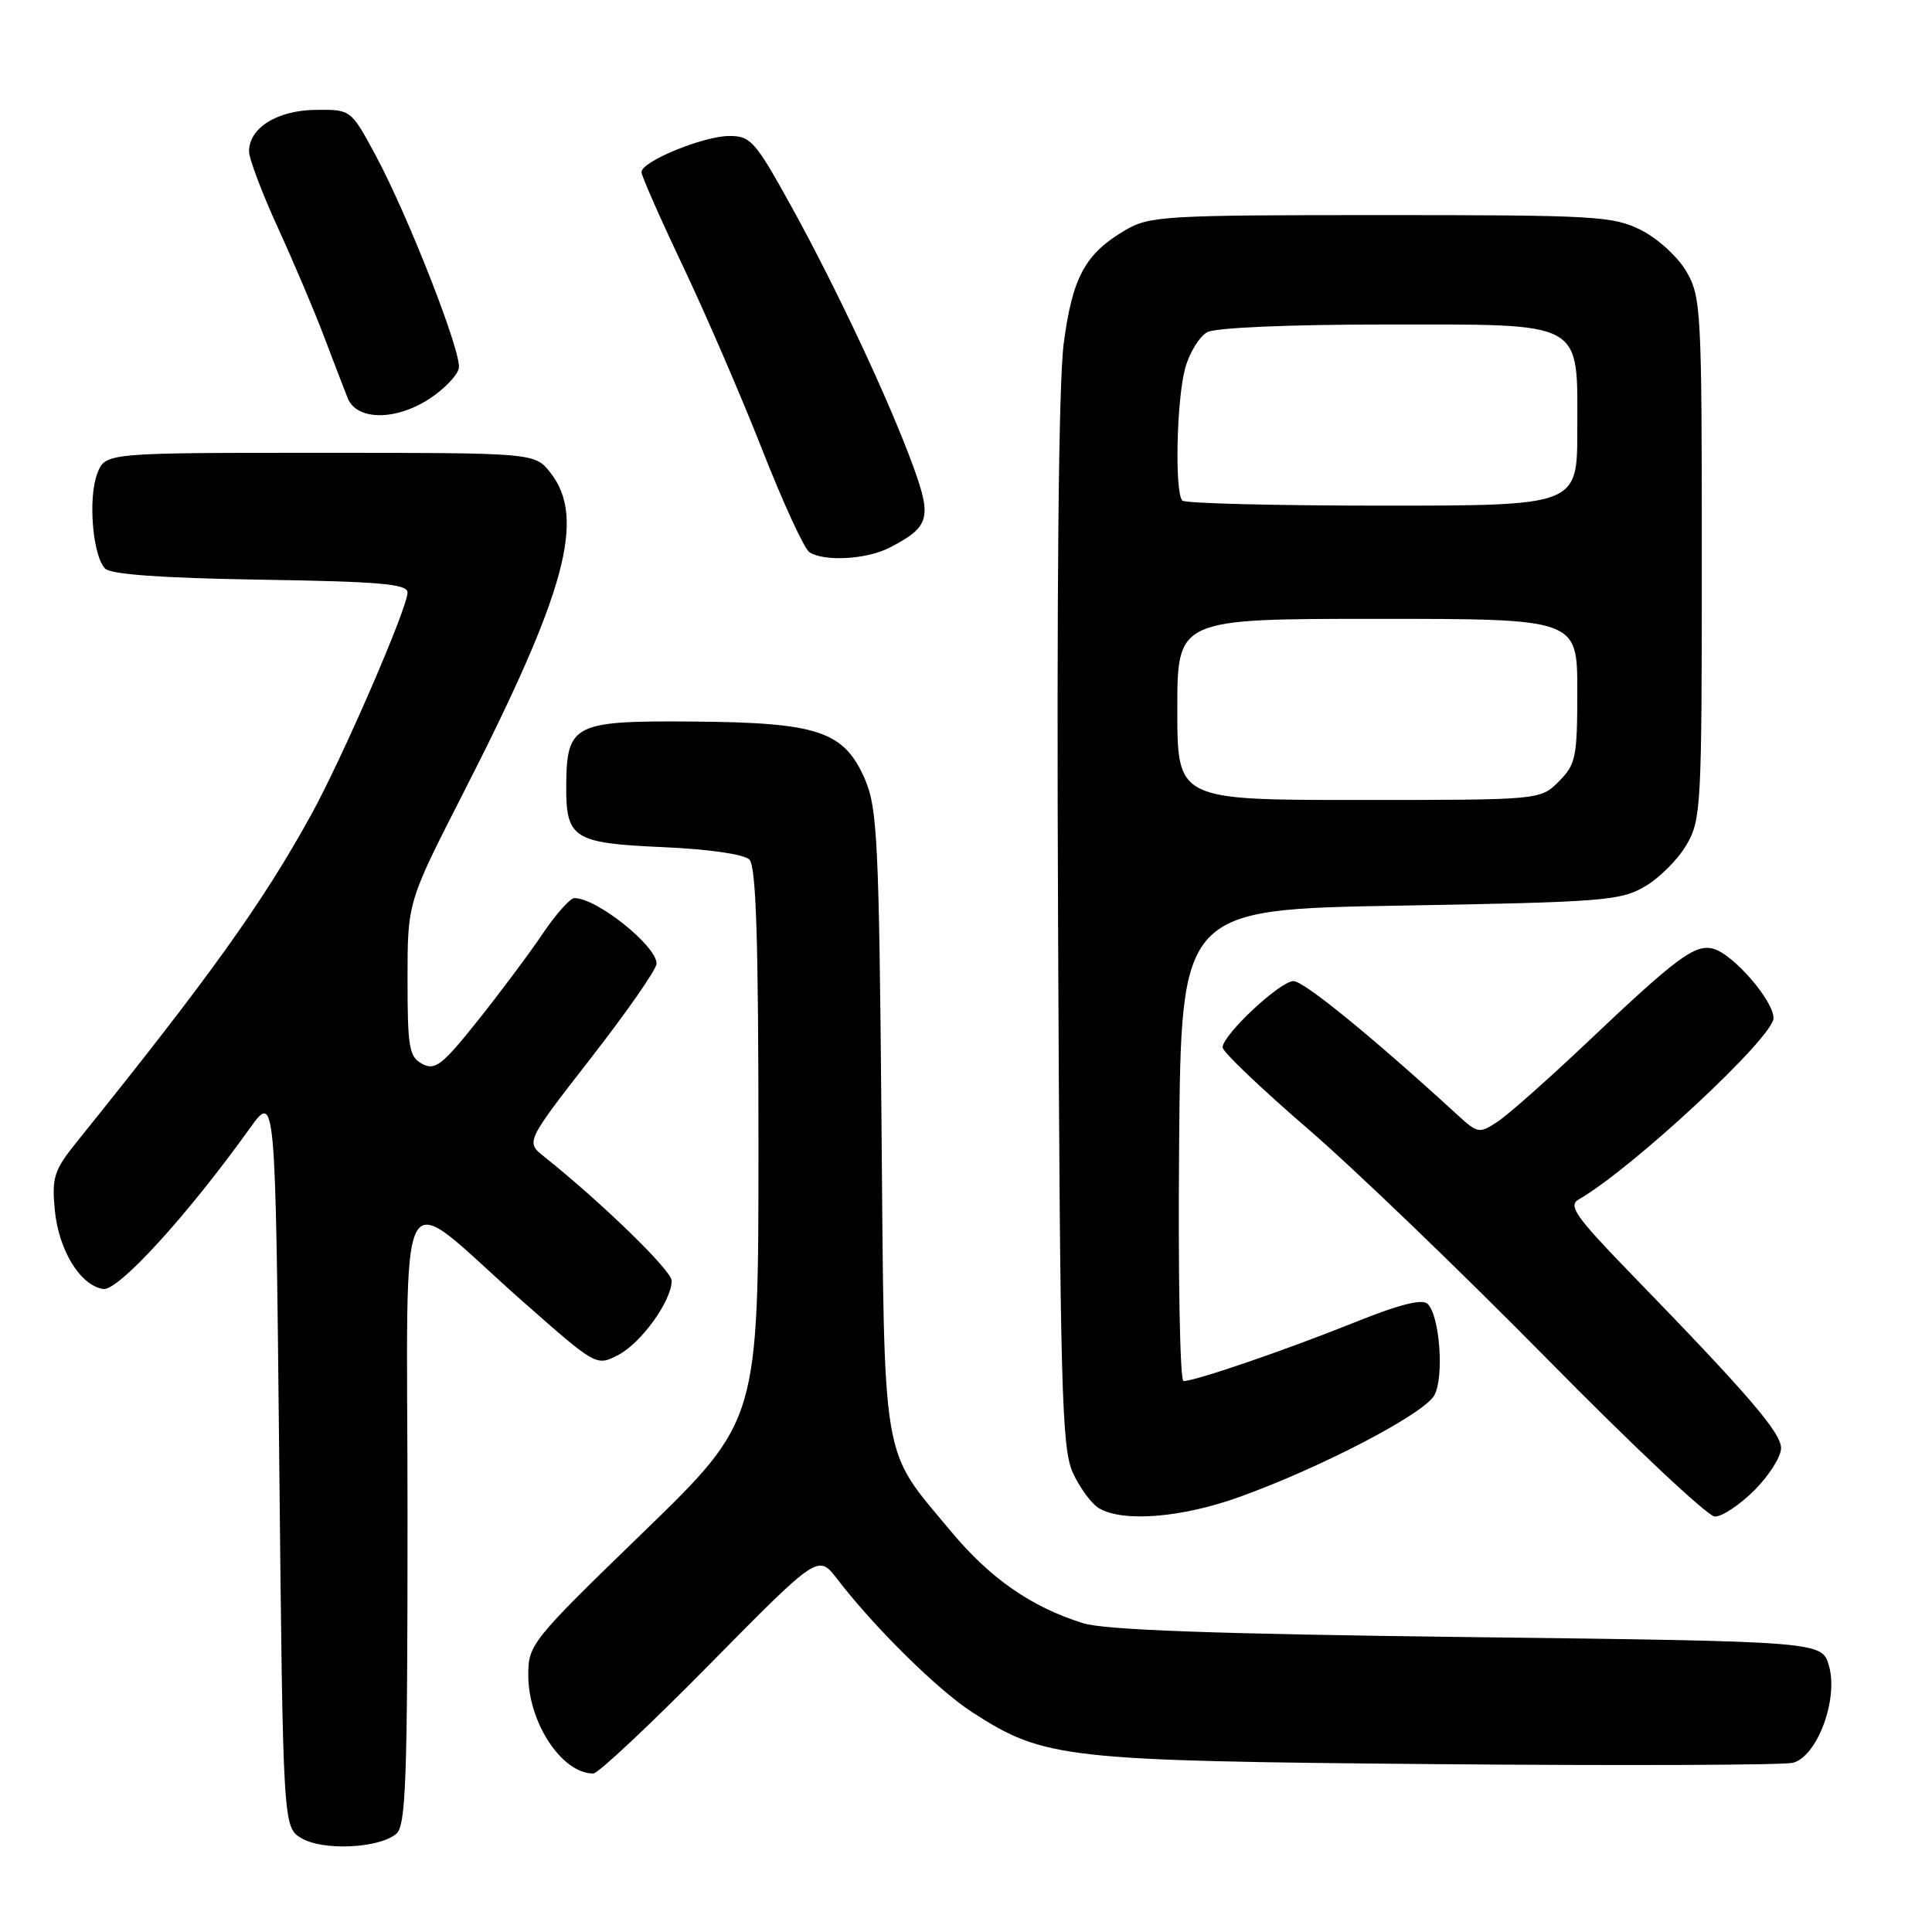 <?xml version="1.0" encoding="UTF-8" standalone="no"?>
<!DOCTYPE svg PUBLIC "-//W3C//DTD SVG 1.1//EN" "http://www.w3.org/Graphics/SVG/1.1/DTD/svg11.dtd" >
<svg xmlns="http://www.w3.org/2000/svg" xmlns:xlink="http://www.w3.org/1999/xlink" version="1.1" viewBox="0 0 256 256">
 <g >
 <path fill="currentColor"
d=" M 52.50 243.00 C 53.79 241.93 54.00 235.99 54.00 200.81 C 54.00 153.63 52.05 157.26 69.26 172.44 C 79.01 181.04 79.01 181.04 81.91 179.55 C 84.96 177.97 89.00 172.36 89.00 169.70 C 89.00 168.36 79.78 159.39 72.08 153.24 C 69.66 151.31 69.66 151.31 78.33 140.16 C 83.10 134.03 87.00 128.42 87.00 127.69 C 87.00 125.33 79.08 119.00 76.11 119.00 C 75.55 119.00 73.65 121.14 71.89 123.75 C 70.13 126.36 66.26 131.54 63.29 135.26 C 58.60 141.14 57.65 141.88 55.95 140.97 C 54.21 140.04 54.00 138.82 54.00 129.73 C 54.00 119.54 54.00 119.54 61.42 105.02 C 75.00 78.43 77.66 68.65 72.93 62.63 C 70.85 60.00 70.85 60.00 42.40 60.00 C 13.95 60.00 13.95 60.00 12.89 62.75 C 11.64 65.99 12.28 73.67 13.93 75.34 C 14.71 76.12 21.48 76.60 34.55 76.81 C 50.38 77.06 54.00 77.38 54.00 78.51 C 54.00 80.56 45.37 100.46 41.21 108.00 C 34.77 119.69 27.73 129.51 10.15 151.34 C 7.16 155.06 6.85 156.01 7.26 160.32 C 7.77 165.67 10.64 170.34 13.68 170.80 C 15.66 171.09 24.77 161.12 33.08 149.54 C 36.50 144.77 36.50 144.77 37.00 193.47 C 37.50 242.16 37.50 242.16 40.00 243.60 C 42.87 245.26 50.20 244.91 52.50 243.00 Z  M 94.09 220.47 C 108.41 205.95 108.41 205.95 110.93 209.22 C 115.88 215.67 124.35 224.02 128.90 226.93 C 138.41 233.04 140.98 233.33 190.39 233.76 C 215.08 233.97 236.30 233.89 237.56 233.58 C 240.78 232.77 243.62 225.16 242.35 220.74 C 241.43 217.50 241.43 217.50 194.46 216.92 C 160.95 216.51 146.35 215.98 143.50 215.08 C 136.62 212.92 131.19 209.14 125.99 202.89 C 116.67 191.70 117.21 194.86 116.80 148.45 C 116.48 111.75 116.25 107.07 114.64 103.33 C 111.87 96.89 108.48 95.74 91.86 95.61 C 76.01 95.48 75.09 95.94 75.03 104.06 C 74.98 111.11 75.94 111.72 87.80 112.25 C 93.88 112.51 98.59 113.19 99.30 113.90 C 100.19 114.79 100.50 124.56 100.50 151.67 C 100.50 188.23 100.50 188.23 85.25 203.02 C 70.41 217.40 70.00 217.91 70.00 221.95 C 70.00 228.26 74.45 235.00 78.61 235.00 C 79.26 235.00 86.22 228.46 94.09 220.47 Z  M 164.19 198.37 C 175.06 194.47 188.76 187.32 190.07 184.86 C 191.37 182.44 190.78 174.38 189.18 172.78 C 188.46 172.06 185.44 172.83 179.32 175.29 C 170.37 178.89 158.37 183.00 156.82 183.00 C 156.35 183.00 156.09 168.94 156.24 151.75 C 156.50 120.50 156.50 120.50 185.50 120.00 C 212.36 119.54 214.76 119.35 217.96 117.46 C 219.87 116.35 222.35 113.87 223.46 111.96 C 225.41 108.66 225.50 106.90 225.50 74.00 C 225.50 41.16 225.40 39.33 223.47 36.00 C 222.35 34.06 219.68 31.61 217.47 30.50 C 213.76 28.63 211.51 28.50 183.00 28.50 C 154.30 28.50 152.30 28.62 149.10 30.50 C 143.79 33.63 142.11 36.71 140.95 45.50 C 140.27 50.66 140.00 78.02 140.20 122.50 C 140.47 184.18 140.68 191.89 142.16 195.15 C 143.07 197.15 144.64 199.28 145.66 199.87 C 148.86 201.73 156.59 201.10 164.19 198.37 Z  M 232.47 197.47 C 234.41 195.52 236.00 193.01 236.00 191.89 C 236.00 189.83 231.68 184.81 216.04 168.70 C 208.83 161.27 207.76 159.75 209.16 158.95 C 216.21 154.92 235.00 137.44 235.00 134.91 C 235.00 132.58 229.64 126.40 227.01 125.71 C 224.58 125.08 222.21 126.83 210.21 138.21 C 205.09 143.05 199.79 147.75 198.41 148.65 C 196.03 150.21 195.79 150.18 193.21 147.81 C 181.96 137.50 172.78 130.00 171.40 130.00 C 169.62 130.00 162.00 137.13 162.00 138.79 C 162.00 139.36 167.06 144.19 173.25 149.53 C 179.44 154.86 193.72 168.61 205.00 180.06 C 216.28 191.52 226.27 200.92 227.22 200.95 C 228.16 200.98 230.52 199.41 232.47 197.47 Z  M 117.87 72.57 C 123.17 69.83 123.51 68.66 121.00 61.78 C 117.83 53.09 110.83 38.16 104.80 27.25 C 100.05 18.66 99.46 18.00 96.59 18.02 C 93.14 18.05 85.00 21.40 85.00 22.80 C 85.00 23.30 87.47 28.90 90.48 35.24 C 93.50 41.59 98.23 52.54 101.00 59.59 C 103.76 66.63 106.58 72.75 107.26 73.18 C 109.25 74.45 114.87 74.12 117.87 72.57 Z  M 57.10 52.71 C 58.96 51.46 60.63 49.69 60.80 48.79 C 61.19 46.75 54.08 28.57 49.73 20.50 C 46.49 14.50 46.49 14.50 41.78 14.56 C 36.71 14.63 33.00 16.95 33.00 20.06 C 33.00 21.02 34.71 25.56 36.81 30.15 C 38.91 34.74 41.65 41.20 42.90 44.50 C 44.15 47.80 45.58 51.51 46.07 52.75 C 47.27 55.78 52.57 55.77 57.10 52.71 Z  M 156.00 94.00 C 156.00 82.00 156.00 82.00 182.50 82.00 C 209.00 82.00 209.00 82.00 209.00 91.55 C 209.00 100.35 208.81 101.28 206.55 103.55 C 204.09 106.00 204.09 106.00 180.05 106.00 C 156.00 106.00 156.00 106.00 156.00 94.00 Z  M 156.67 66.33 C 155.63 65.29 155.90 52.92 157.05 48.76 C 157.62 46.71 158.94 44.57 159.98 44.01 C 161.09 43.42 170.80 43.00 183.43 43.00 C 210.23 43.00 209.00 42.32 209.00 57.00 C 209.00 67.00 209.00 67.00 183.17 67.00 C 168.96 67.00 157.03 66.70 156.67 66.33 Z "/>
</g>
</svg>